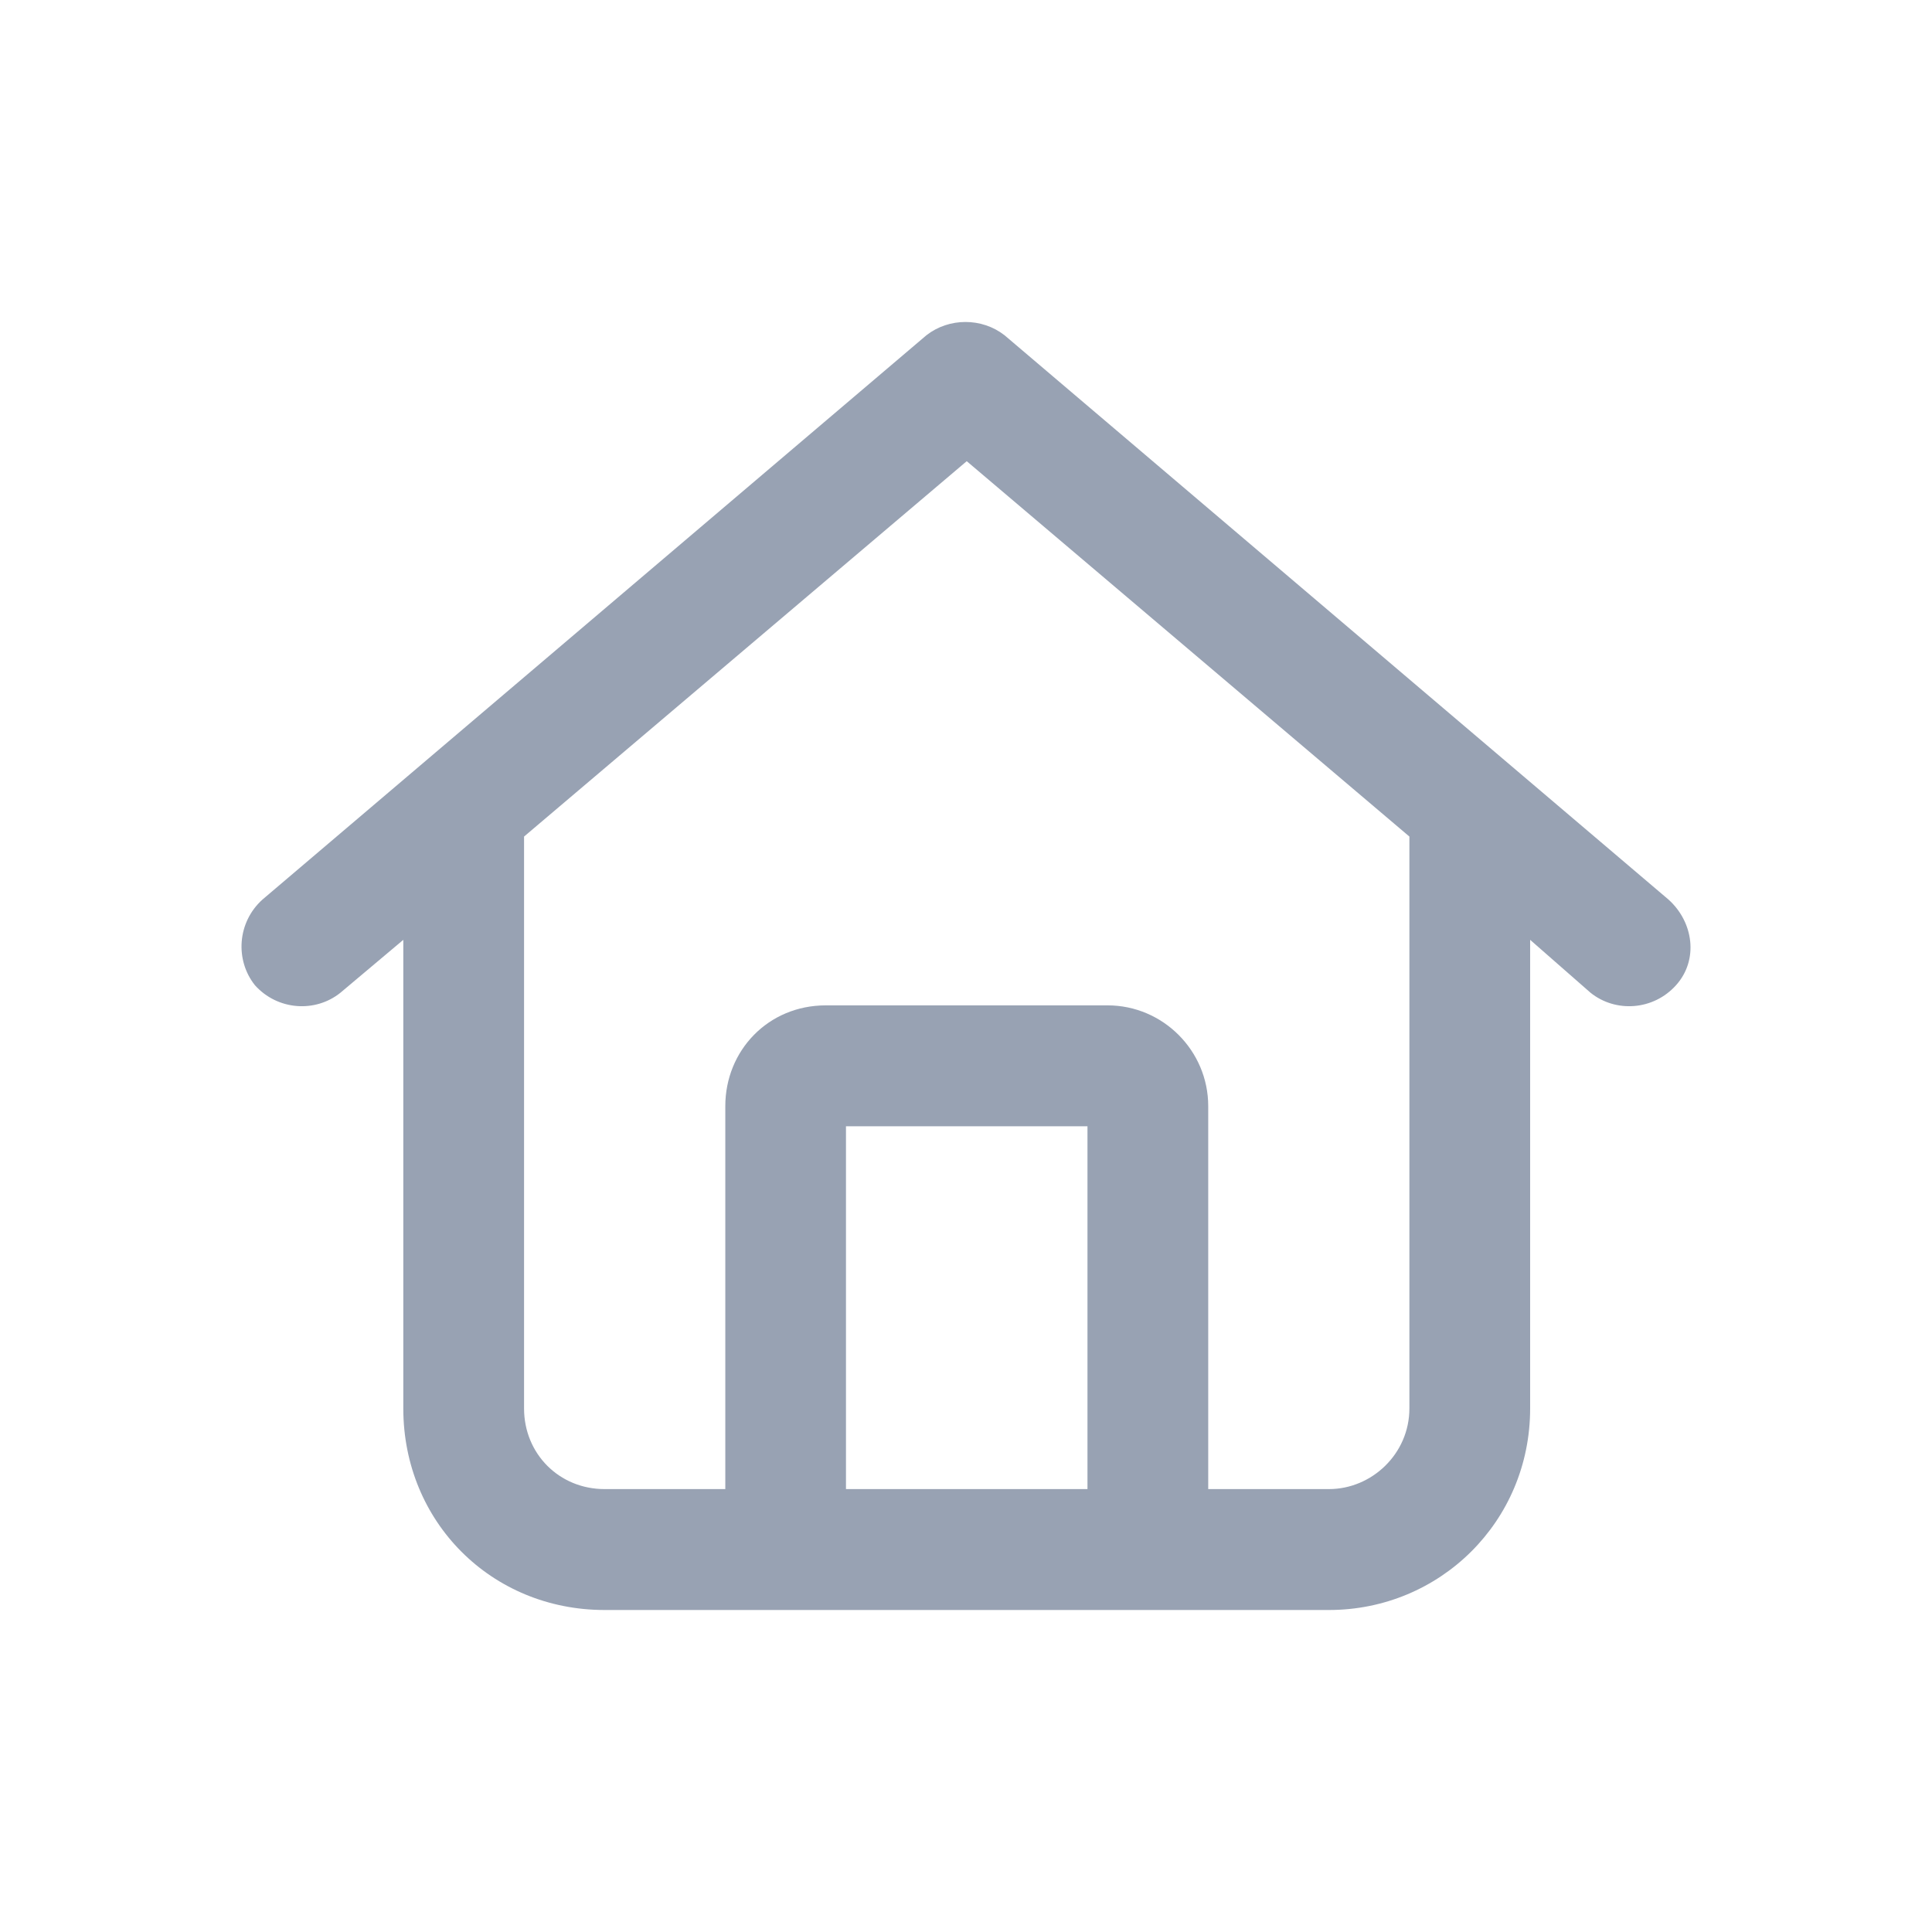 <svg width="24" height="24" viewBox="0 0 24 24" fill="none" xmlns="http://www.w3.org/2000/svg">
<path d="M11.509 4.164C11.79 3.945 12.197 3.945 12.478 4.164L20.727 11.175C21.039 11.456 21.102 11.926 20.82 12.239C20.539 12.552 20.07 12.583 19.758 12.332L19.008 11.675V17.496C19.008 18.905 17.883 20 16.509 20H7.51C6.104 20 5.01 18.905 5.01 17.496V11.675L4.229 12.332C3.917 12.583 3.448 12.552 3.167 12.239C2.917 11.926 2.948 11.456 3.26 11.175L11.509 4.164ZM12.009 5.729L6.51 10.392V17.496C6.51 18.06 6.947 18.498 7.51 18.498H9.01V13.741C9.01 13.052 9.541 12.489 10.259 12.489H13.759C14.446 12.489 15.009 13.052 15.009 13.741V18.498H16.509C17.04 18.498 17.508 18.06 17.508 17.496V10.392L12.009 5.729ZM10.509 18.498H13.509V13.991H10.509V18.498Z" fill="#98A2B3"/>
</svg>
